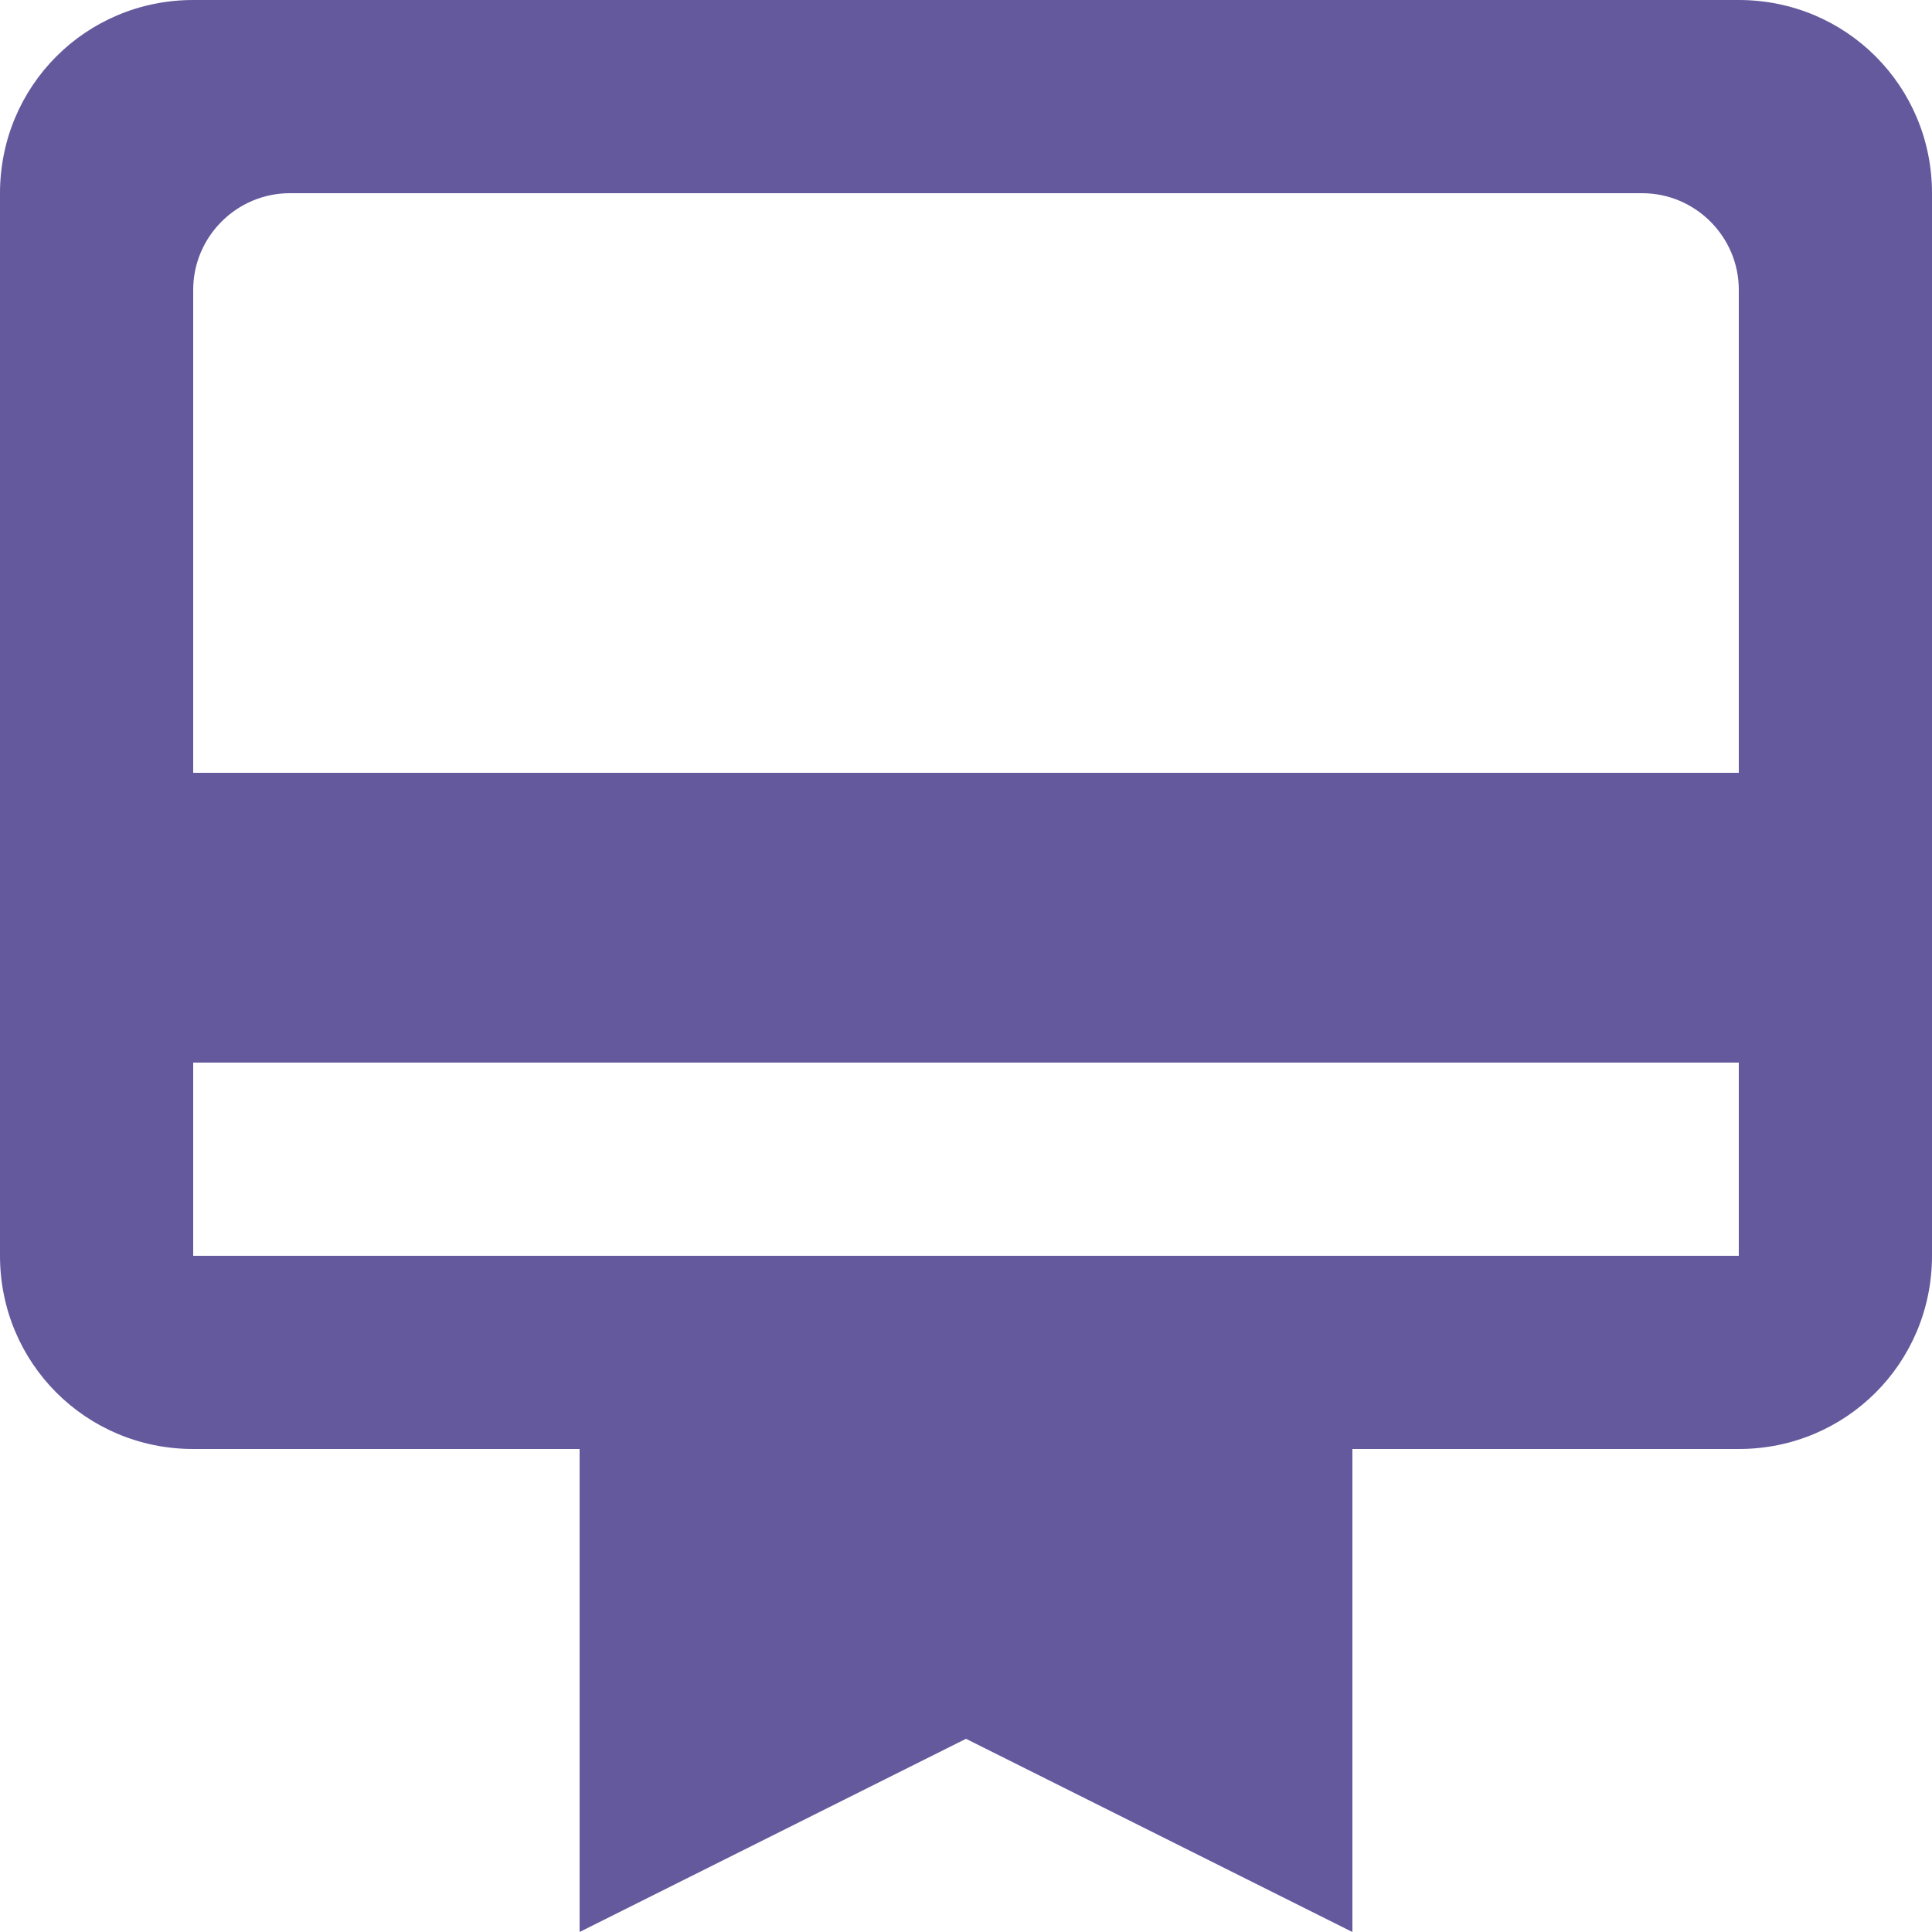 <svg width="20" height="20" viewBox="0 0 20 20" fill="none" xmlns="http://www.w3.org/2000/svg">
<path d="M18 0H2C0.89 0 0 0.89 0 2V13C0 14.11 0.89 15 2 15H6V20L10 18L14 20V15H18C19.11 15 20 14.11 20 13V2C20 0.89 19.11 0 18 0ZM18 13H2V11H18V13ZM18 8H2V3C2 2.45 2.45 2 3 2H17C17.55 2 18 2.45 18 3V8Z" fill="#64599C"/>
</svg>
